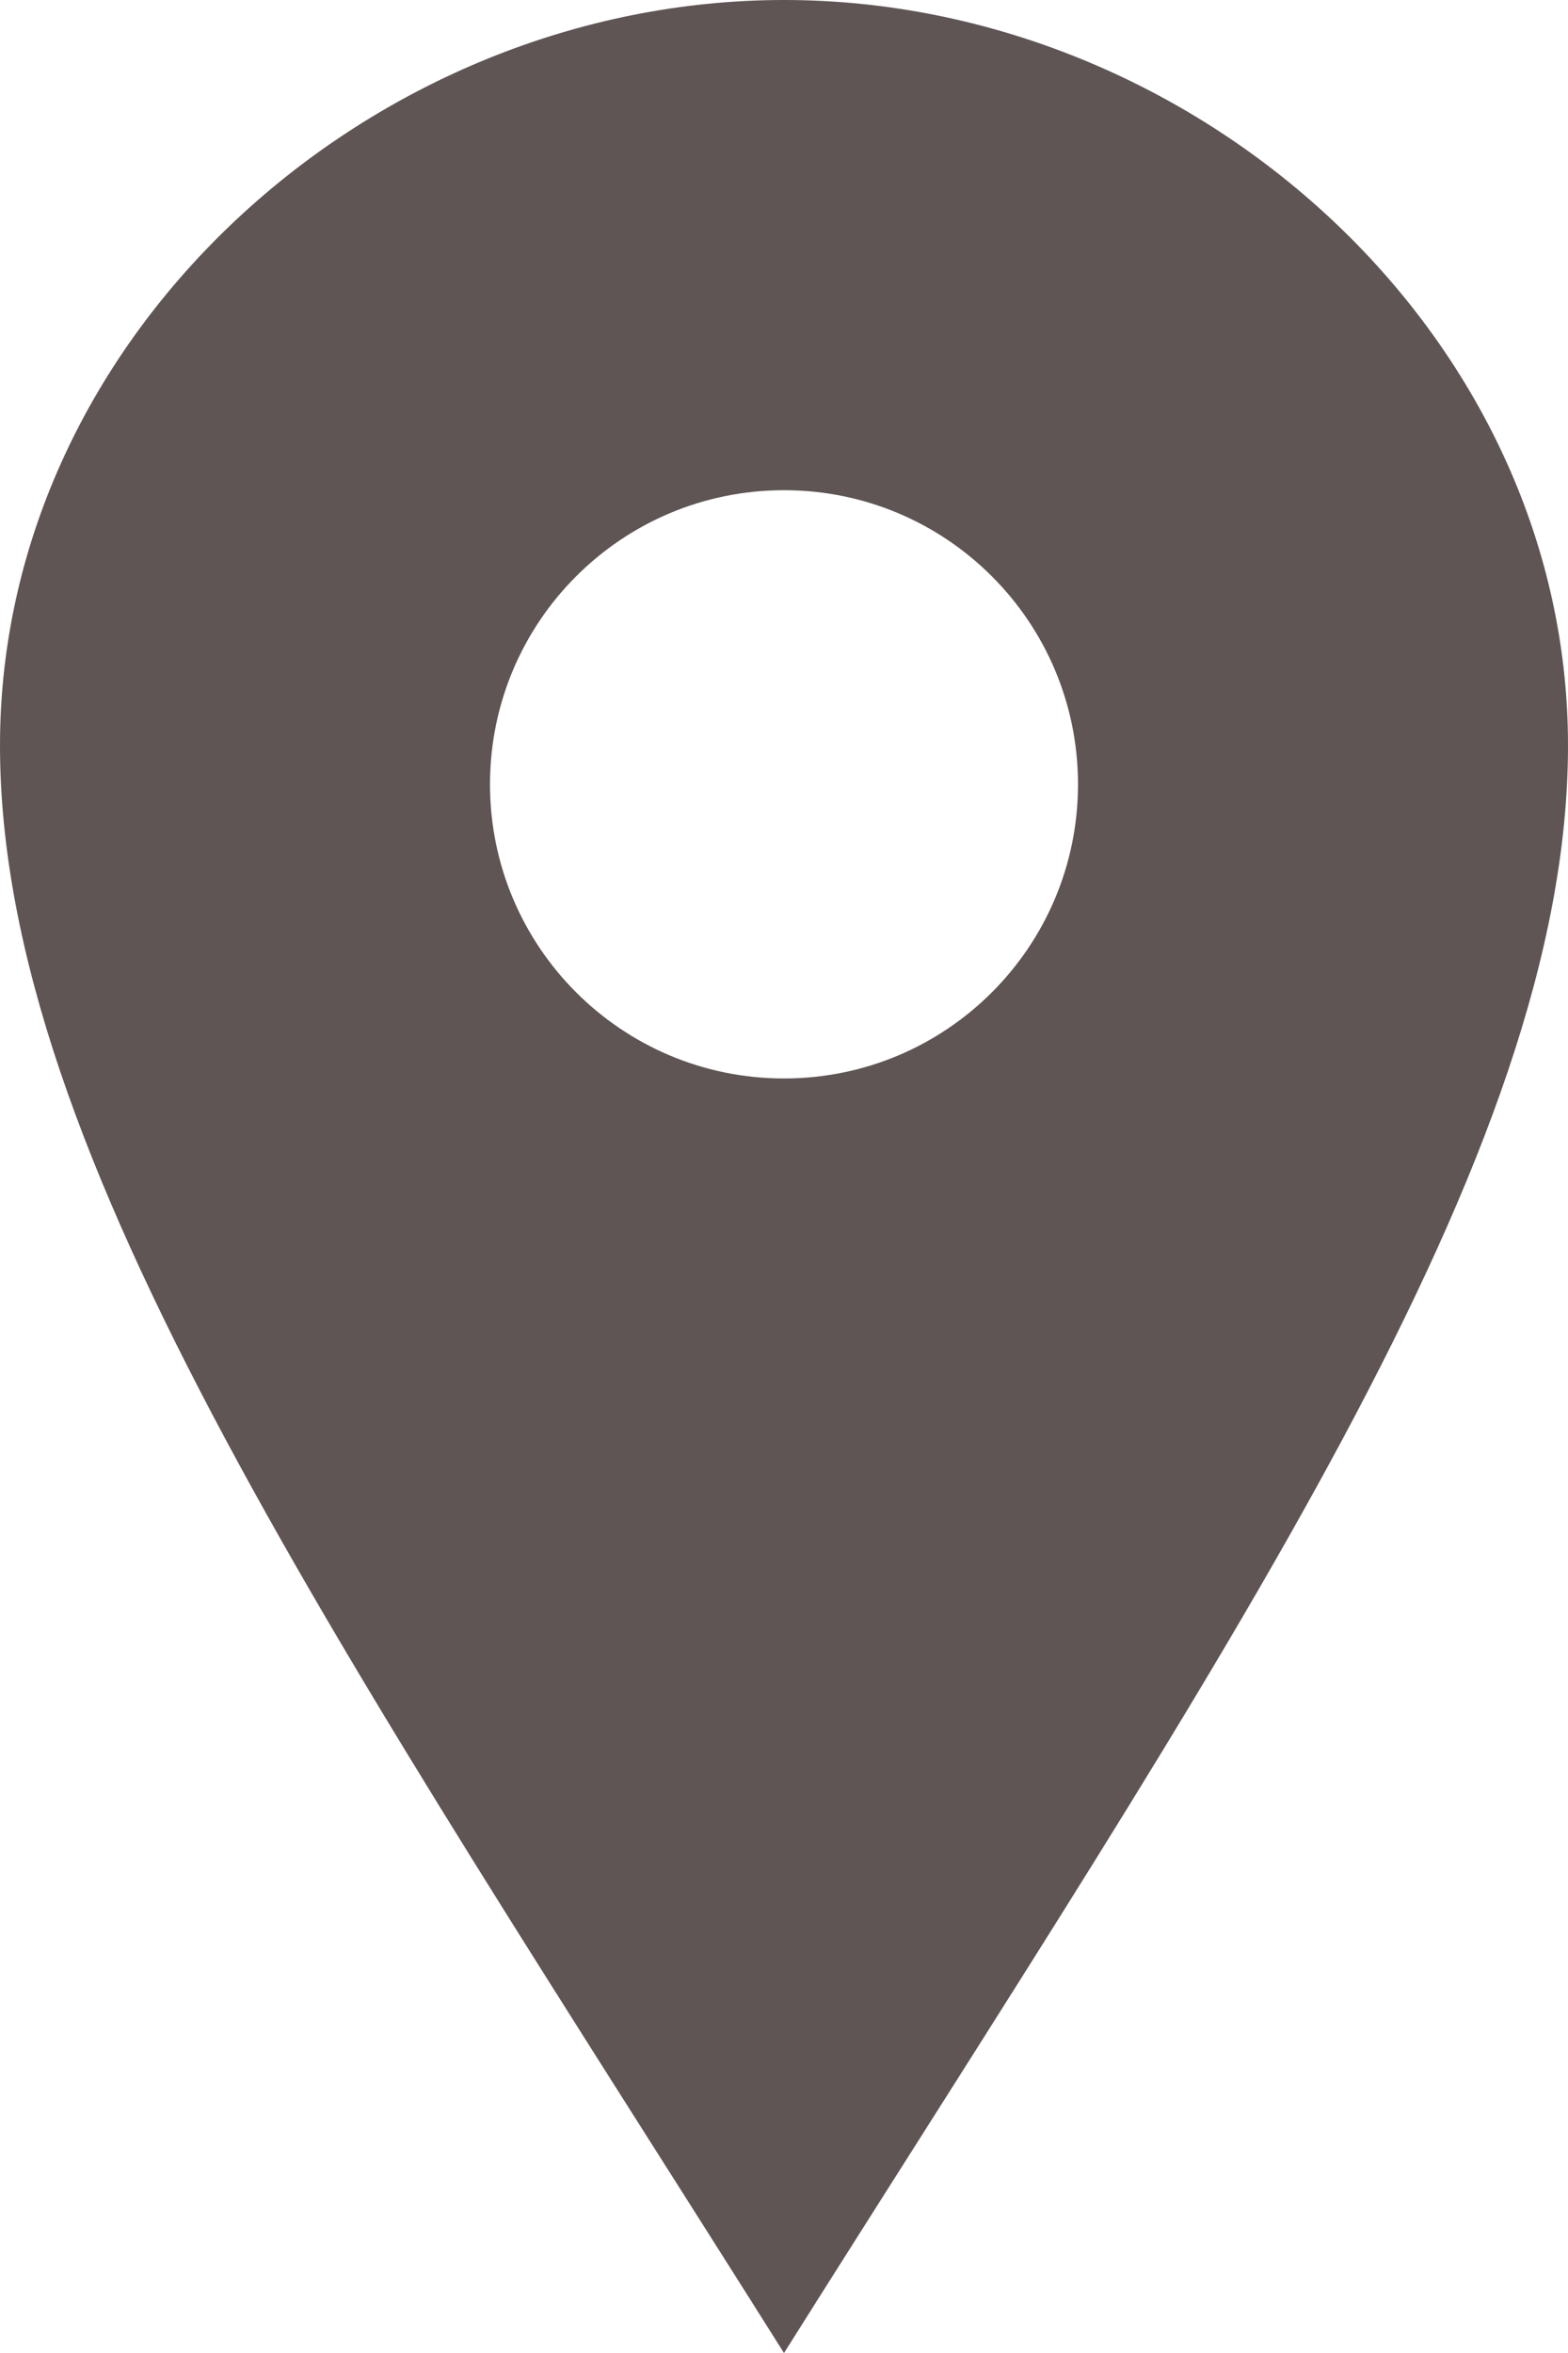 <?xml version="1.0" encoding="UTF-8"?>
<svg width="12px" height="18px" viewBox="0 0 12 18" version="1.1" xmlns="http://www.w3.org/2000/svg" xmlns:xlink="http://www.w3.org/1999/xlink">
    <!-- Generator: Sketch 55.2 (78181) - https://sketchapp.com -->
    <title>pin_taupe</title>
    <desc>Created with Sketch.</desc>
    <g id="Page-1" stroke="none" stroke-width="1" fill="none" fill-rule="evenodd">
        <g id="Crystal_homepage" transform="translate(-1064, -5757)" fill="#5E5554" fill-rule="nonzero">
            <g id="Footer" transform="translate(6, 5340)">
                <g id="hub-location" transform="translate(1038, 371)">
                    <g id="text-CTA" transform="translate(20, 42)">
                        <g id="pin_taupe" transform="translate(0, 4)">
                            <path d="M6,0 C2.852,0 0,2.552 0,5.702 C0,8.85 2.602,12.609 6,18 C9.398,12.609 12,8.85 12,5.702 C12,2.552 9.149,0 6,0 Z M6,8.25 C4.757,8.25 3.75,7.243 3.75,6 C3.75,4.757 4.757,3.75 6,3.75 C7.243,3.75 8.25,4.757 8.25,6 C8.25,7.243 7.243,8.25 6,8.25 Z" id="Shape"></path>
                        </g>
                    </g>
                </g>
            </g>
        </g>
    </g>
</svg>